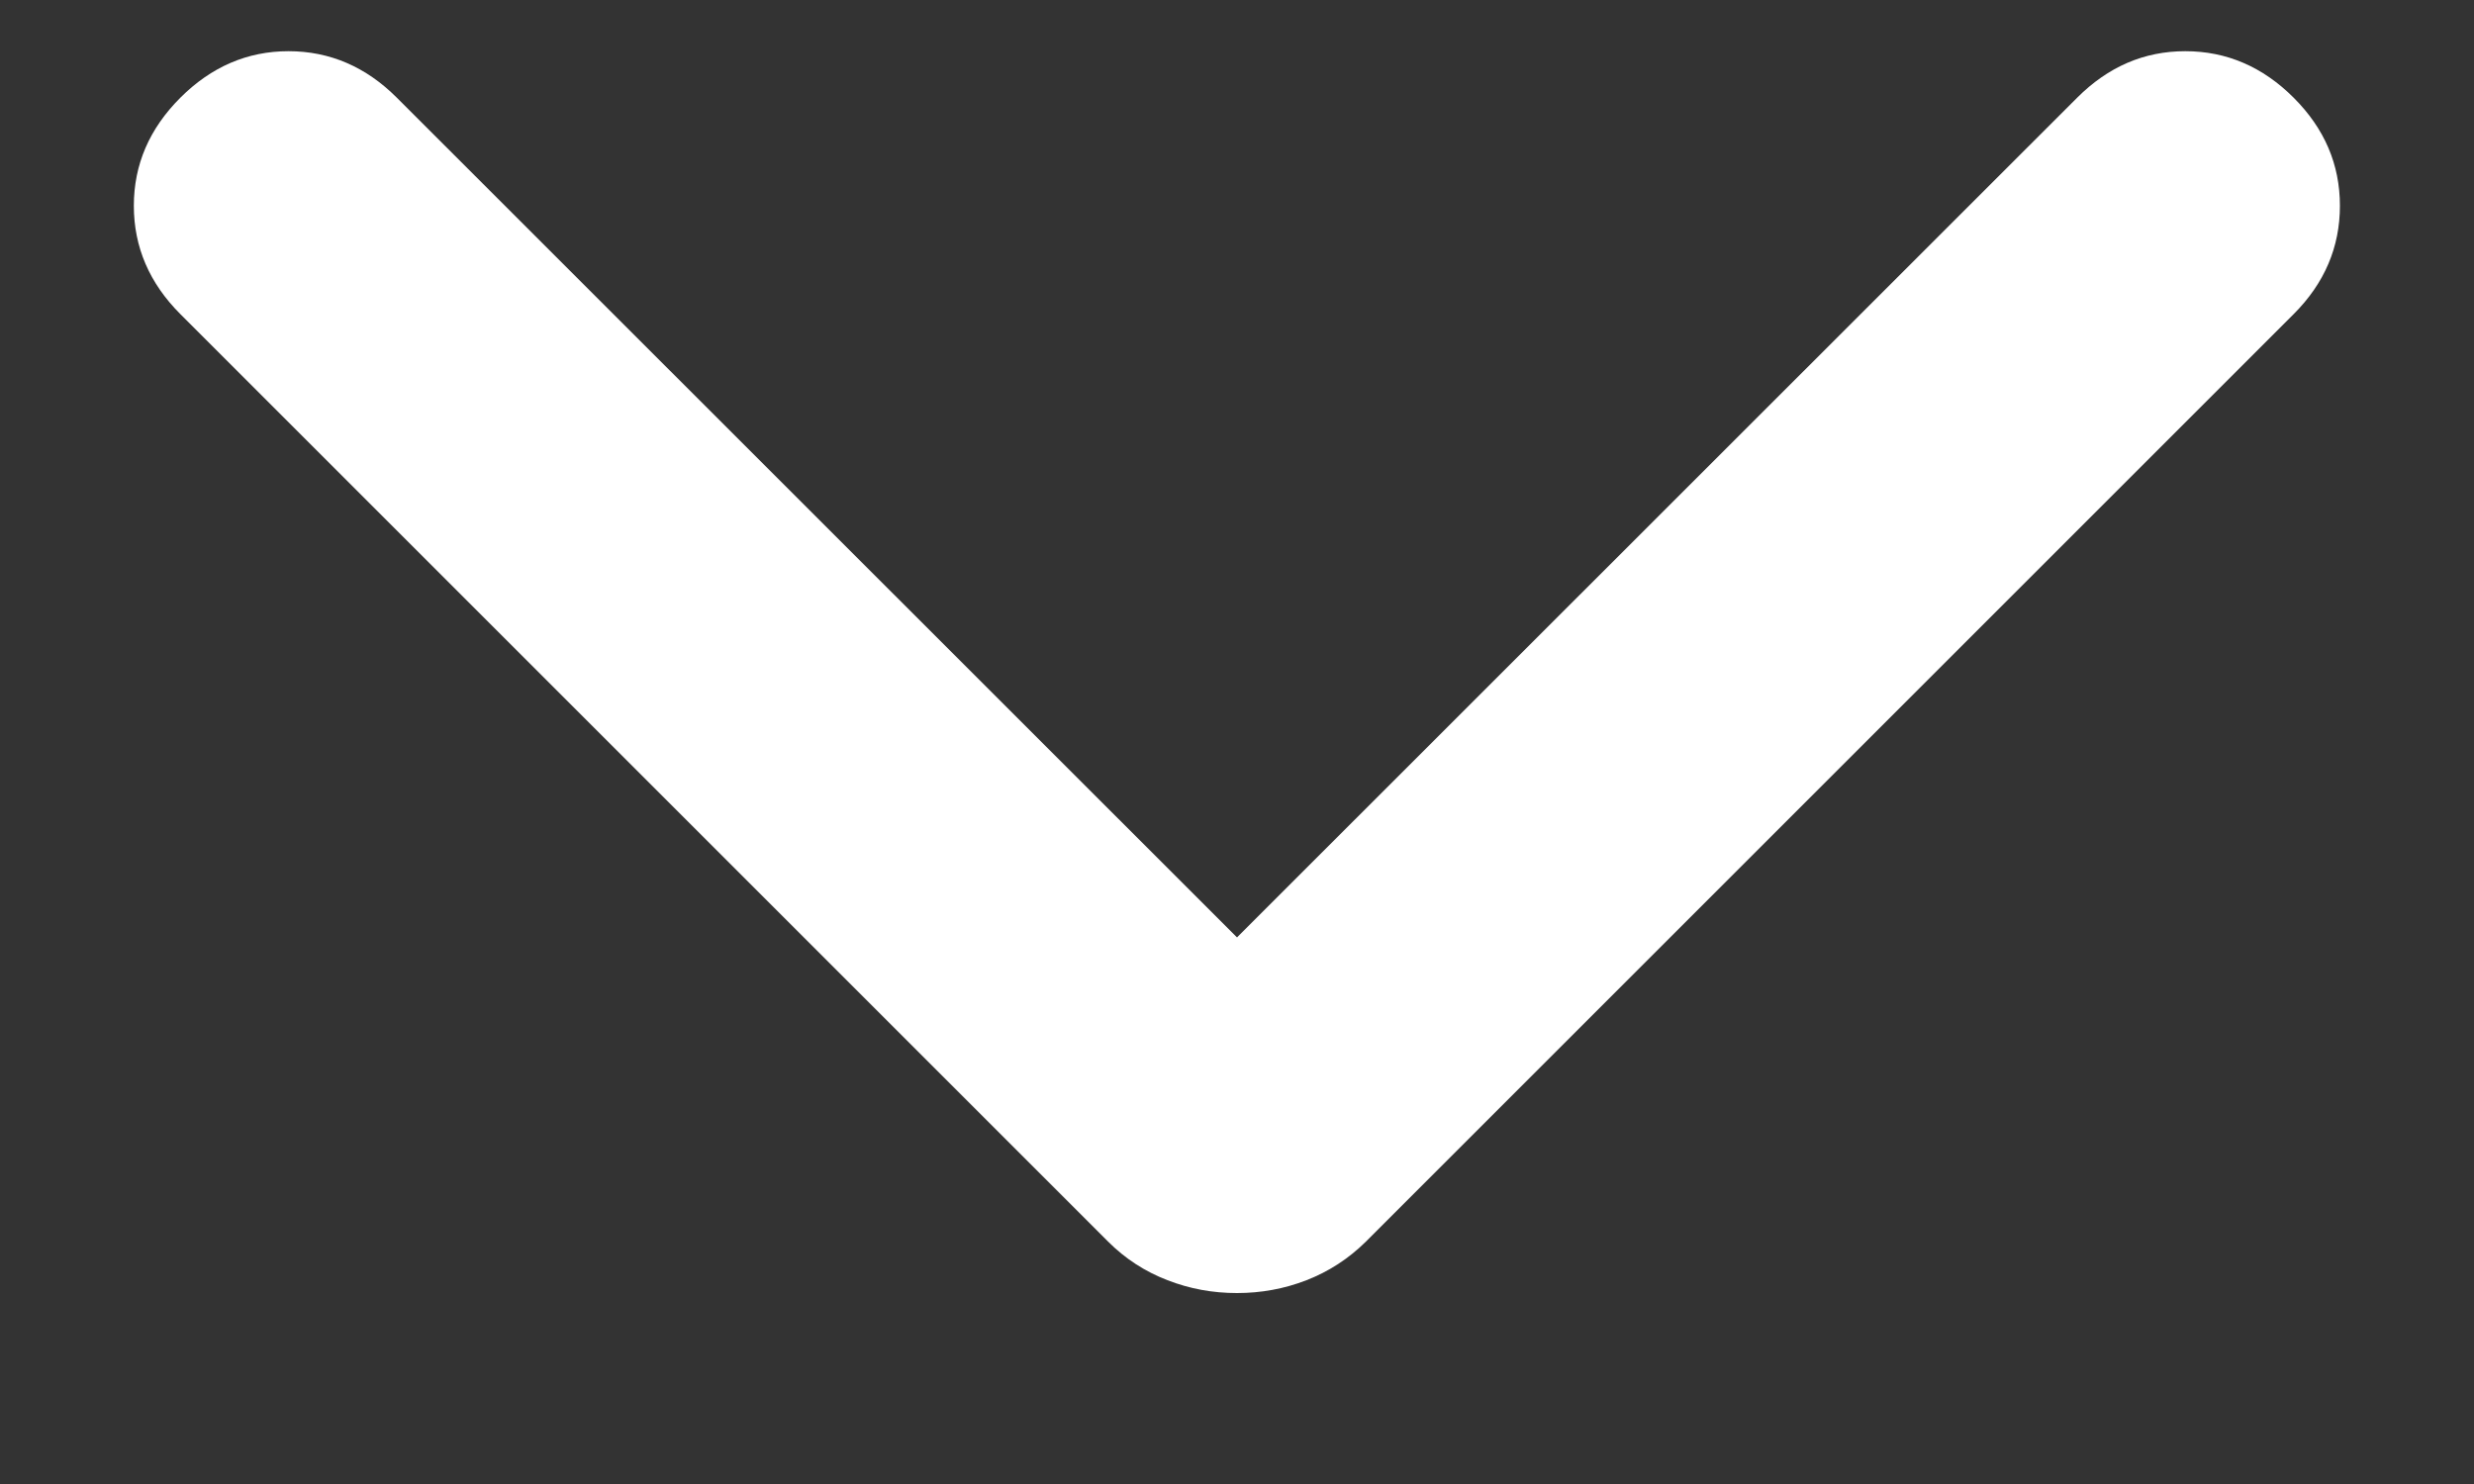 <svg width="10" height="6" viewBox="0 0 10 6" fill="none" xmlns="http://www.w3.org/2000/svg">
<rect x="0" y="0" width="10" height="6" fill="#333333" stroke="none"/>
<path d="M0.729 0.395C0.854 0.27 1 0.207 1.166 0.207C1.333 0.207 1.479 0.27 1.604 0.395L5 3.79L8.396 0.395C8.521 0.27 8.666 0.207 8.833 0.207C9 0.207 9.146 0.27 9.271 0.395C9.396 0.52 9.458 0.665 9.458 0.832C9.458 0.999 9.396 1.145 9.271 1.27L5.521 5.02C5.451 5.089 5.371 5.141 5.281 5.176C5.191 5.211 5.097 5.228 5 5.228C4.902 5.228 4.809 5.211 4.719 5.176C4.628 5.141 4.548 5.089 4.479 5.02L0.729 1.27C0.604 1.145 0.541 0.999 0.541 0.832C0.541 0.665 0.604 0.52 0.729 0.395Z" fill="white"/>
</svg>
